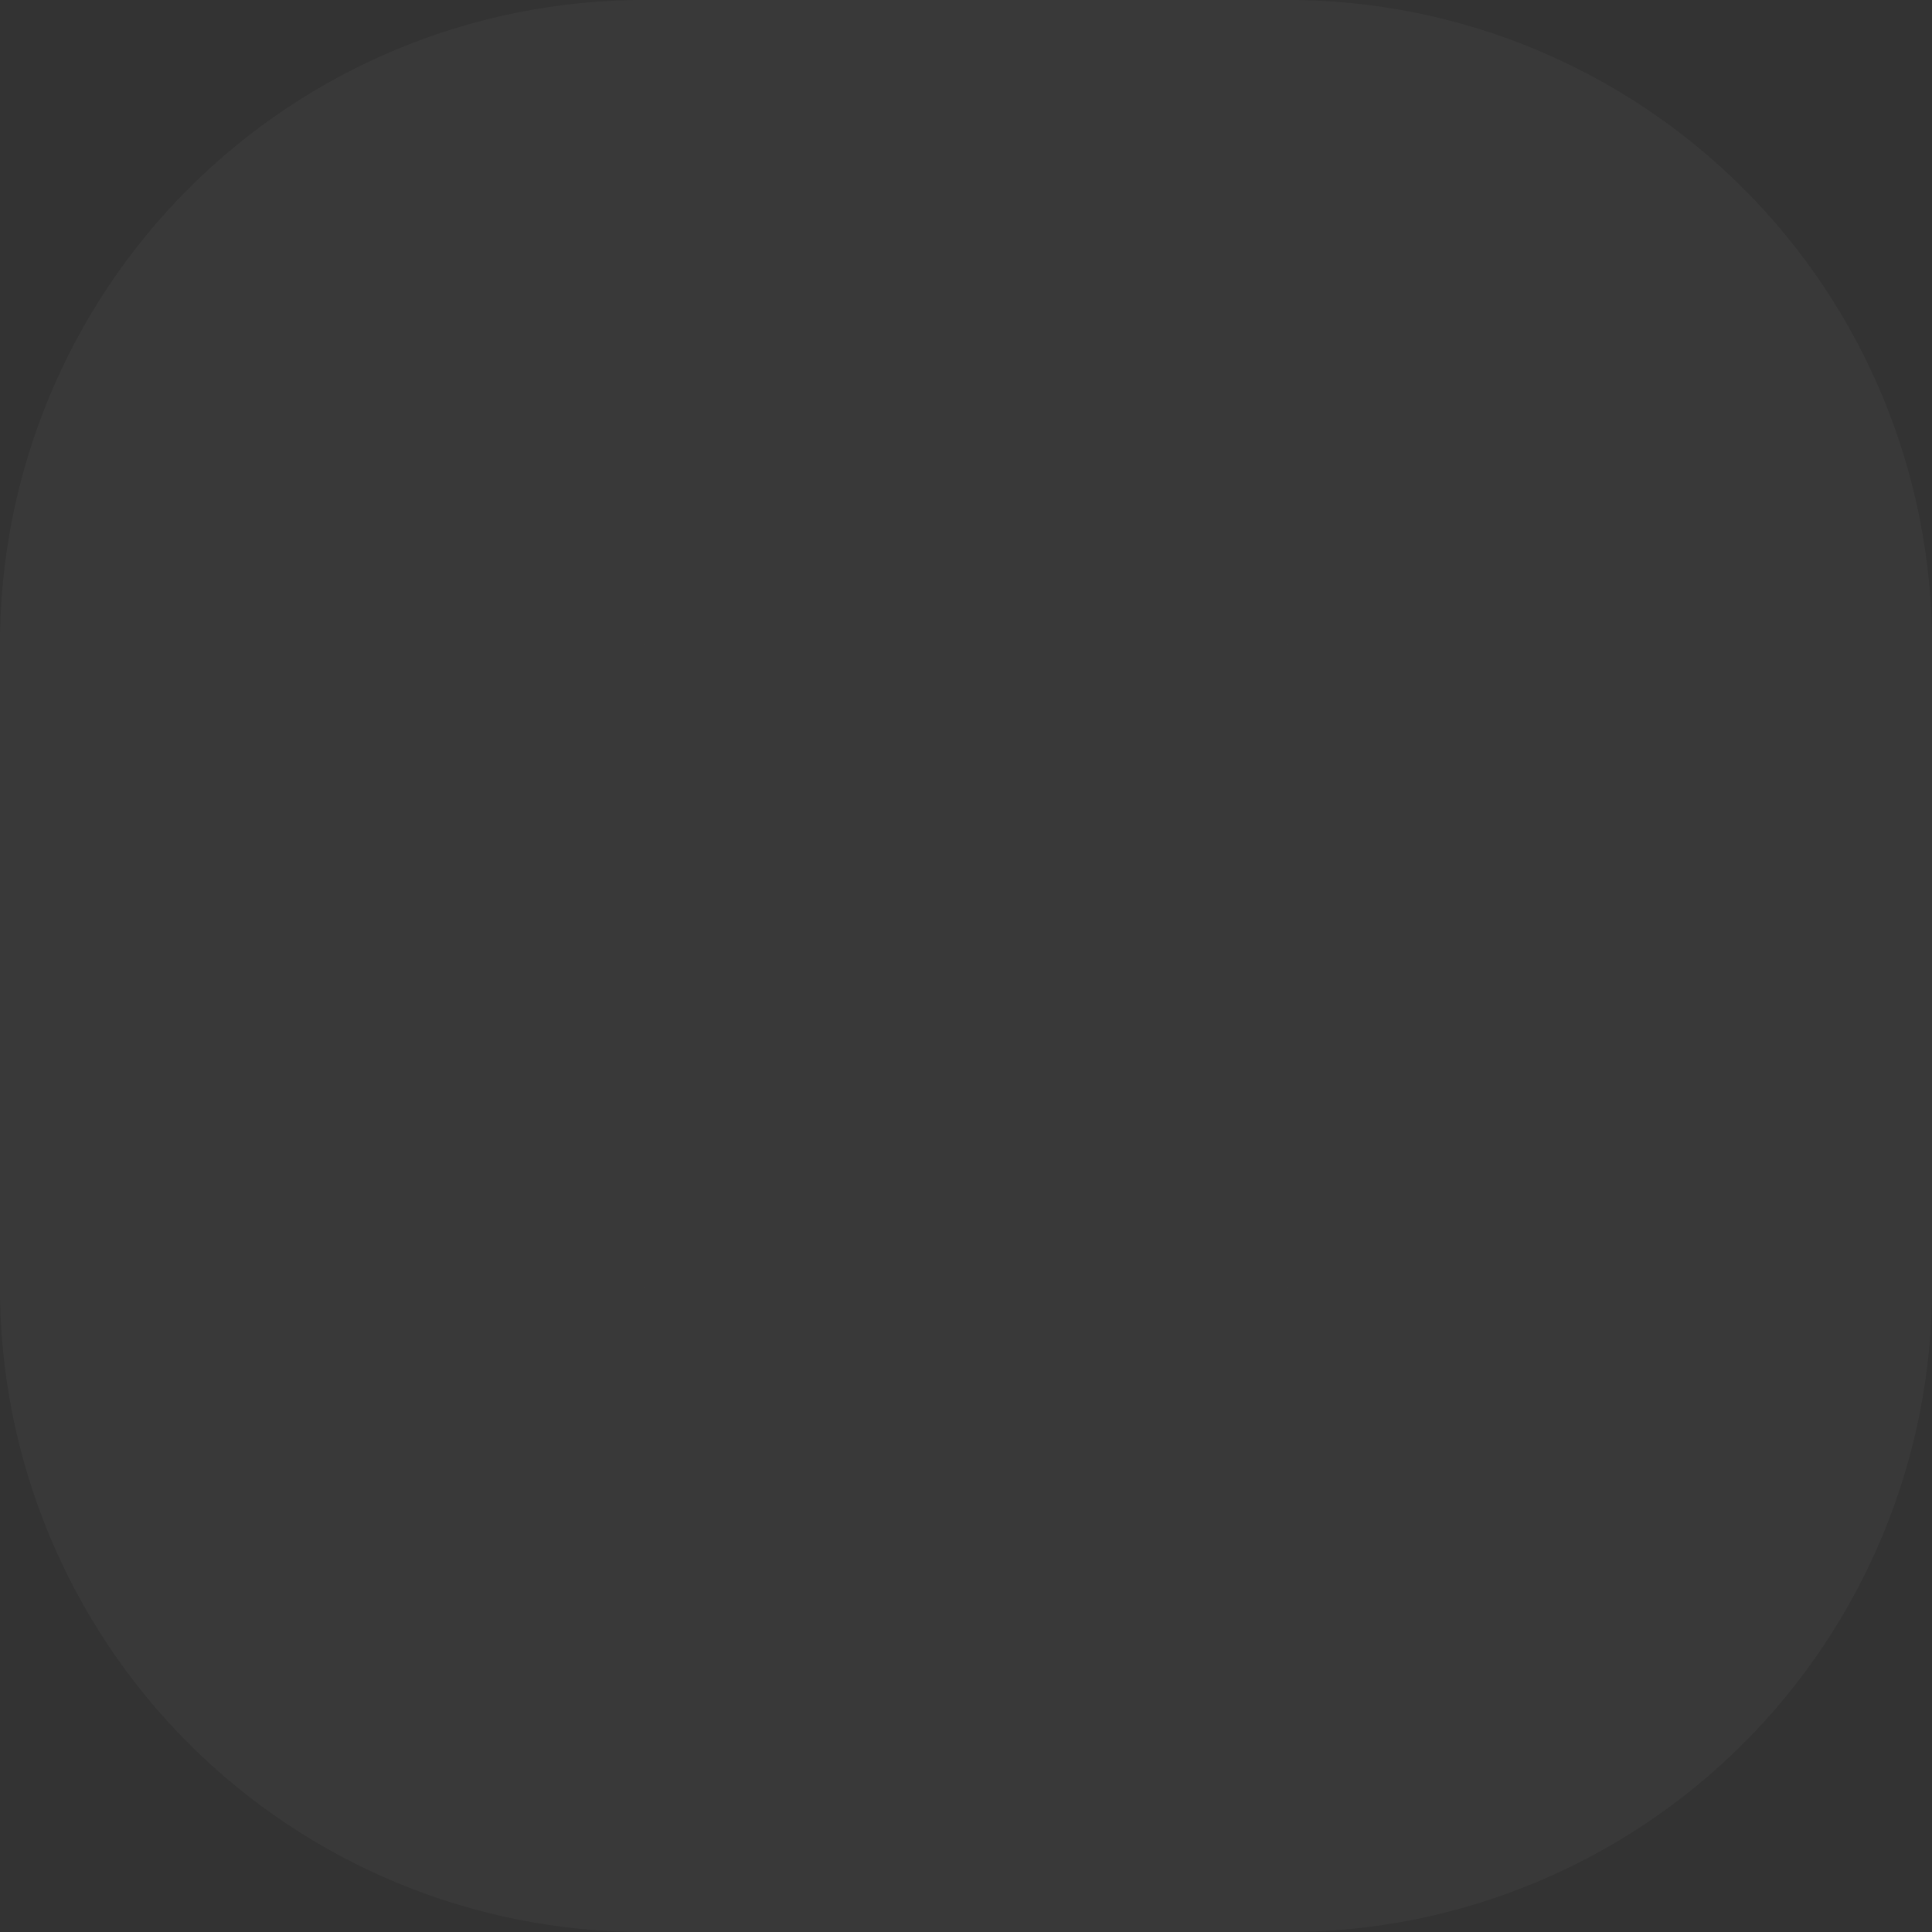 <?xml version="1.0" encoding="UTF-8" standalone="no"?>
<svg
   width="24"
   height="24"
   viewBox="0 0 24 24"
   fill="none"
   version="1.1"
   id="svg20"
   sodipodi:docname="viewitem.svg"
   inkscape:version="1.2.1 (9c6d41e410, 2022-07-14)"
   xmlns:inkscape="http://www.inkscape.org/namespaces/inkscape"
   xmlns:sodipodi="http://sodipodi.sourceforge.net/DTD/sodipodi-0.dtd"
   xmlns="http://www.w3.org/2000/svg"
   xmlns:svg="http://www.w3.org/2000/svg">
  <rect x="0" y="0" width="24" height="24" fill="#333333" stroke="none"/>
  <defs
     id="defs24" />
  <sodipodi:namedview
     id="namedview22"
     pagecolor="#505050"
     bordercolor="#eeeeee"
     borderopacity="1"
     inkscape:showpageshadow="0"
     inkscape:pageopacity="0"
     inkscape:pagecheckerboard="0"
     inkscape:deskcolor="#505050"
     showgrid="false"
     inkscape:zoom="24.125"
     inkscape:cx="12"
     inkscape:cy="12.041451"
     inkscape:window-width="1366"
     inkscape:window-height="744"
     inkscape:window-x="0"
     inkscape:window-y="0"
     inkscape:window-maximized="1"
     inkscape:current-layer="svg20" />
  <path
     d="M24 16C24 17.051 23.793 18.091 23.391 19.061C22.989 20.032 22.4 20.914 21.657 21.657C20.914 22.4 20.032 22.989 19.061 23.391C18.091 23.793 17.051 24 16 24L16 16H24Z"
     fill="white"
     fill-opacity="0.035"
     id="hover-bottomright" />
  <rect
     x="8"
     y="16"
     width="8"
     height="8"
     fill="white"
     fill-opacity="0.035"
     id="hover-bottom" />
  <path
     d="M8 24C5.878 24 3.843 23.157 2.343 21.657C0.843 20.157 3.20373e-07 18.122 0 16L8 16L8 24Z"
     fill="white"
     fill-opacity="0.035"
     id="hover-bottomleft" />
  <rect
     x="16"
     y="8"
     width="8"
     height="8"
     fill="white"
     fill-opacity="0.035"
     id="hover-right" />
  <rect
     x="8"
     y="8"
     width="8"
     height="8"
     fill="white"
     fill-opacity="0.035"
     id="hover-center" />
  <rect
     y="8"
     width="8"
     height="8"
     fill="white"
     fill-opacity="0.035"
     id="hover-left" />
  <path
     d="M16 0C18.122 2.53014e-08 20.157 0.843 21.657 2.343C23.157 3.843 24 5.878 24 8L16 8L16 0Z"
     fill="white"
     fill-opacity="0.035"
     id="hover-topright" />
  <rect
     x="8"
     width="8"
     height="8"
     fill="white"
     fill-opacity="0.035"
     id="hover-top" />
  <path
     d="M0 8C1.85487e-07 5.878 0.843 3.843 2.343 2.343C3.843 0.843 5.878 4.02159e-06 8 0L8 8L0 8Z"
     fill="white"
     fill-opacity="0.035"
     id="hover-topleft" />
</svg>
